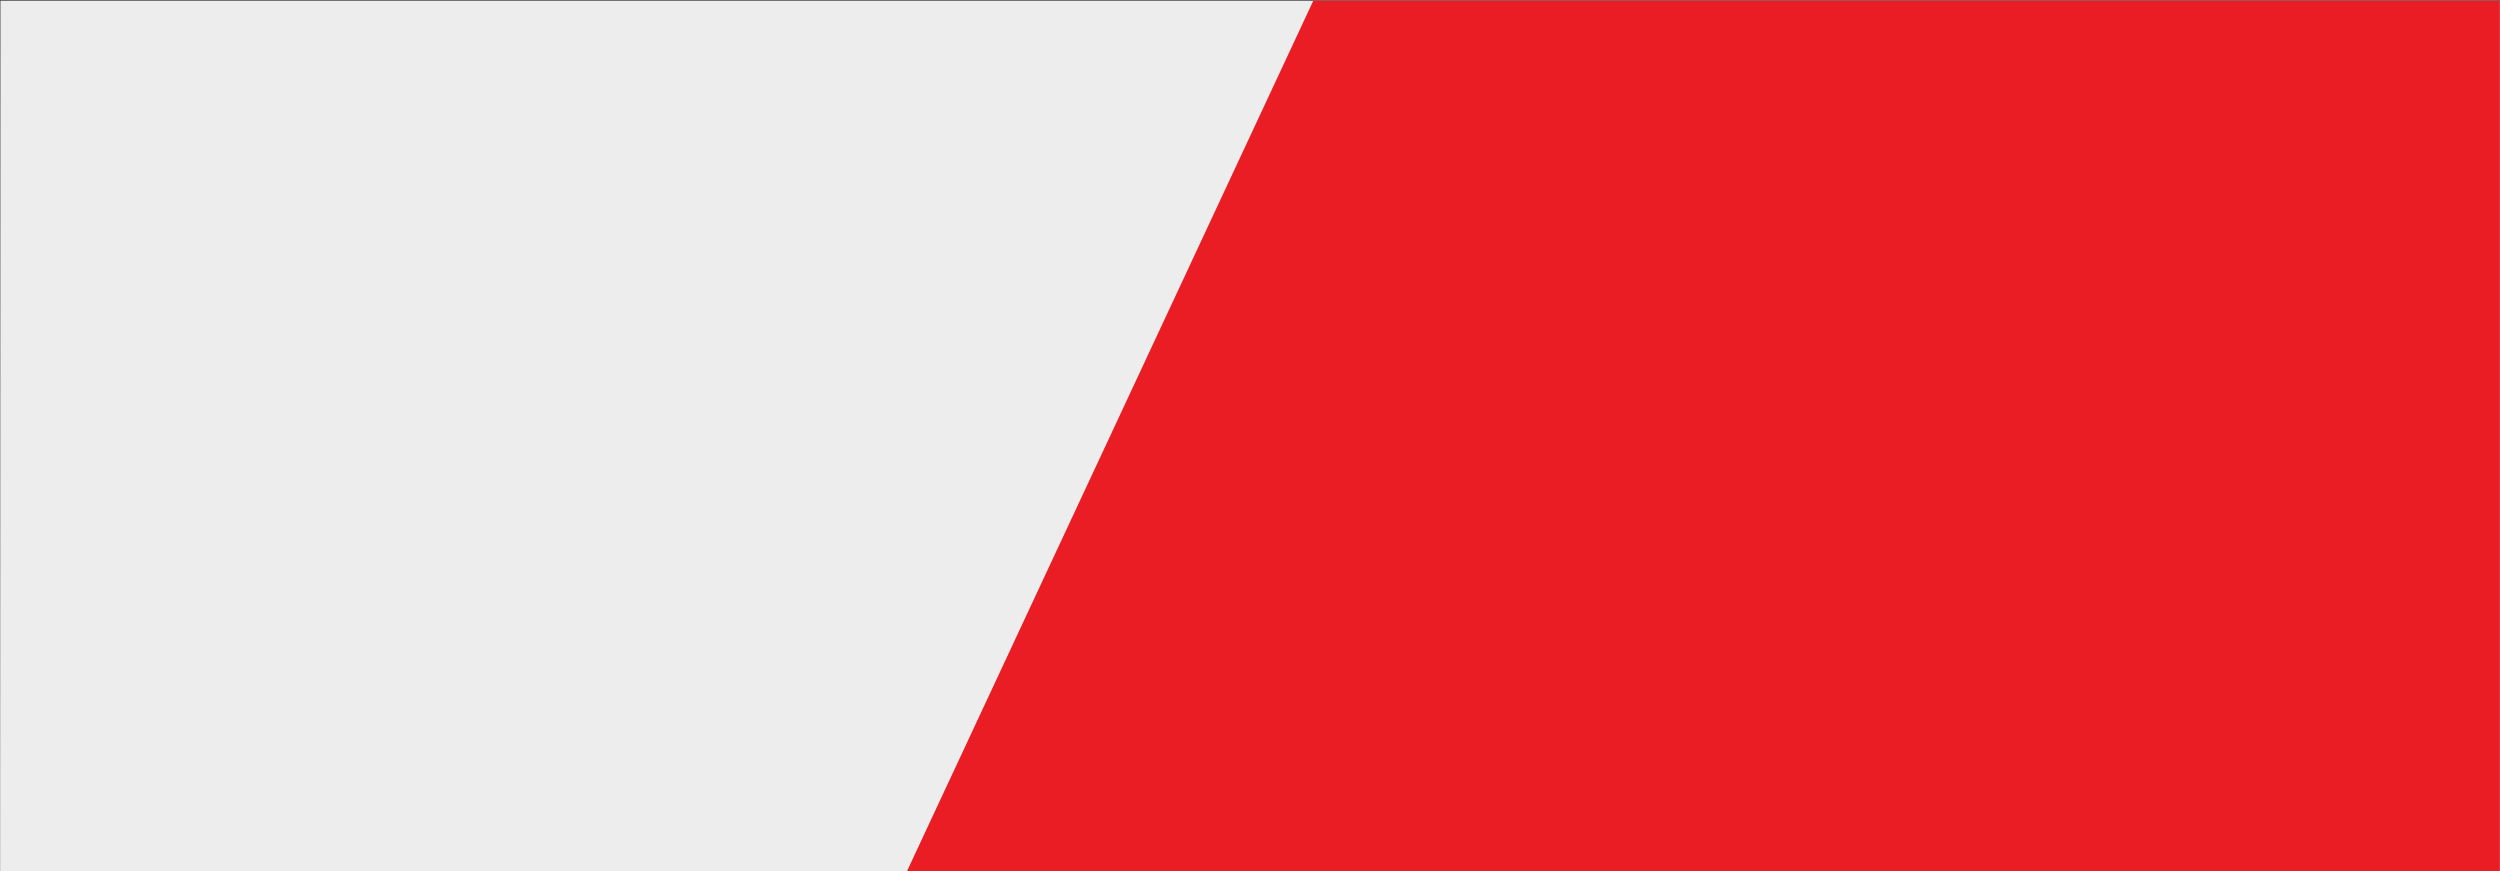 <?xml version="1.0" encoding="UTF-8" standalone="no"?>
<!DOCTYPE svg PUBLIC "-//W3C//DTD SVG 1.1//EN" "http://www.w3.org/Graphics/SVG/1.1/DTD/svg11.dtd">
<svg width="100%" height="100%" viewBox="0 0 8105 2825" version="1.1" xmlns="http://www.w3.org/2000/svg" xmlns:xlink="http://www.w3.org/1999/xlink" xml:space="preserve" xmlns:serif="http://www.serif.com/" style="fill-rule:evenodd;clip-rule:evenodd;stroke-linejoin:round;stroke-miterlimit:2;">
    <rect x="0" y="0" width="8105" height="2825" fill="#333333" stroke="none"/>
    <g transform="matrix(1,0,0,1,-2128.69,-3815.98)">
        <g transform="matrix(1,0,0,1,-10034.6,5595.39)">
            <g id="background-red.svg" transform="matrix(-4.167,-5.10269e-16,5.10269e-16,-4.167,16215.4,-366.909)">
                <g transform="matrix(1,0,0,1,-972.5,-339)">
                    <clipPath id="_clip1">
                        <rect x="0" y="0" width="1945" height="678"/>
                    </clipPath>
                    <g clip-path="url(#_clip1)">
                        <g transform="matrix(1,0,0,1,-866.42,-654.38)">
                            <g>
                                <g transform="matrix(1,0,0,1.001,0,-0.918)">
                                    <path d="M2811.26,654.382L2811.01,1331.43L866.421,1331.43L866.421,654.382L2811.26,654.382Z" style="fill:rgb(237,237,237);"/>
                                </g>
                                <g transform="matrix(1,0,0,1.001,0,-0.918)">
                                    <path d="M1789.55,1331.43L2105.91,654.382L866.421,654.382L866.421,1331.43L1789.55,1331.43Z" style="fill:rgb(234,28,36);"/>
                                </g>
                            </g>
                        </g>
                    </g>
                </g>
            </g>
        </g>
    </g>
</svg>
